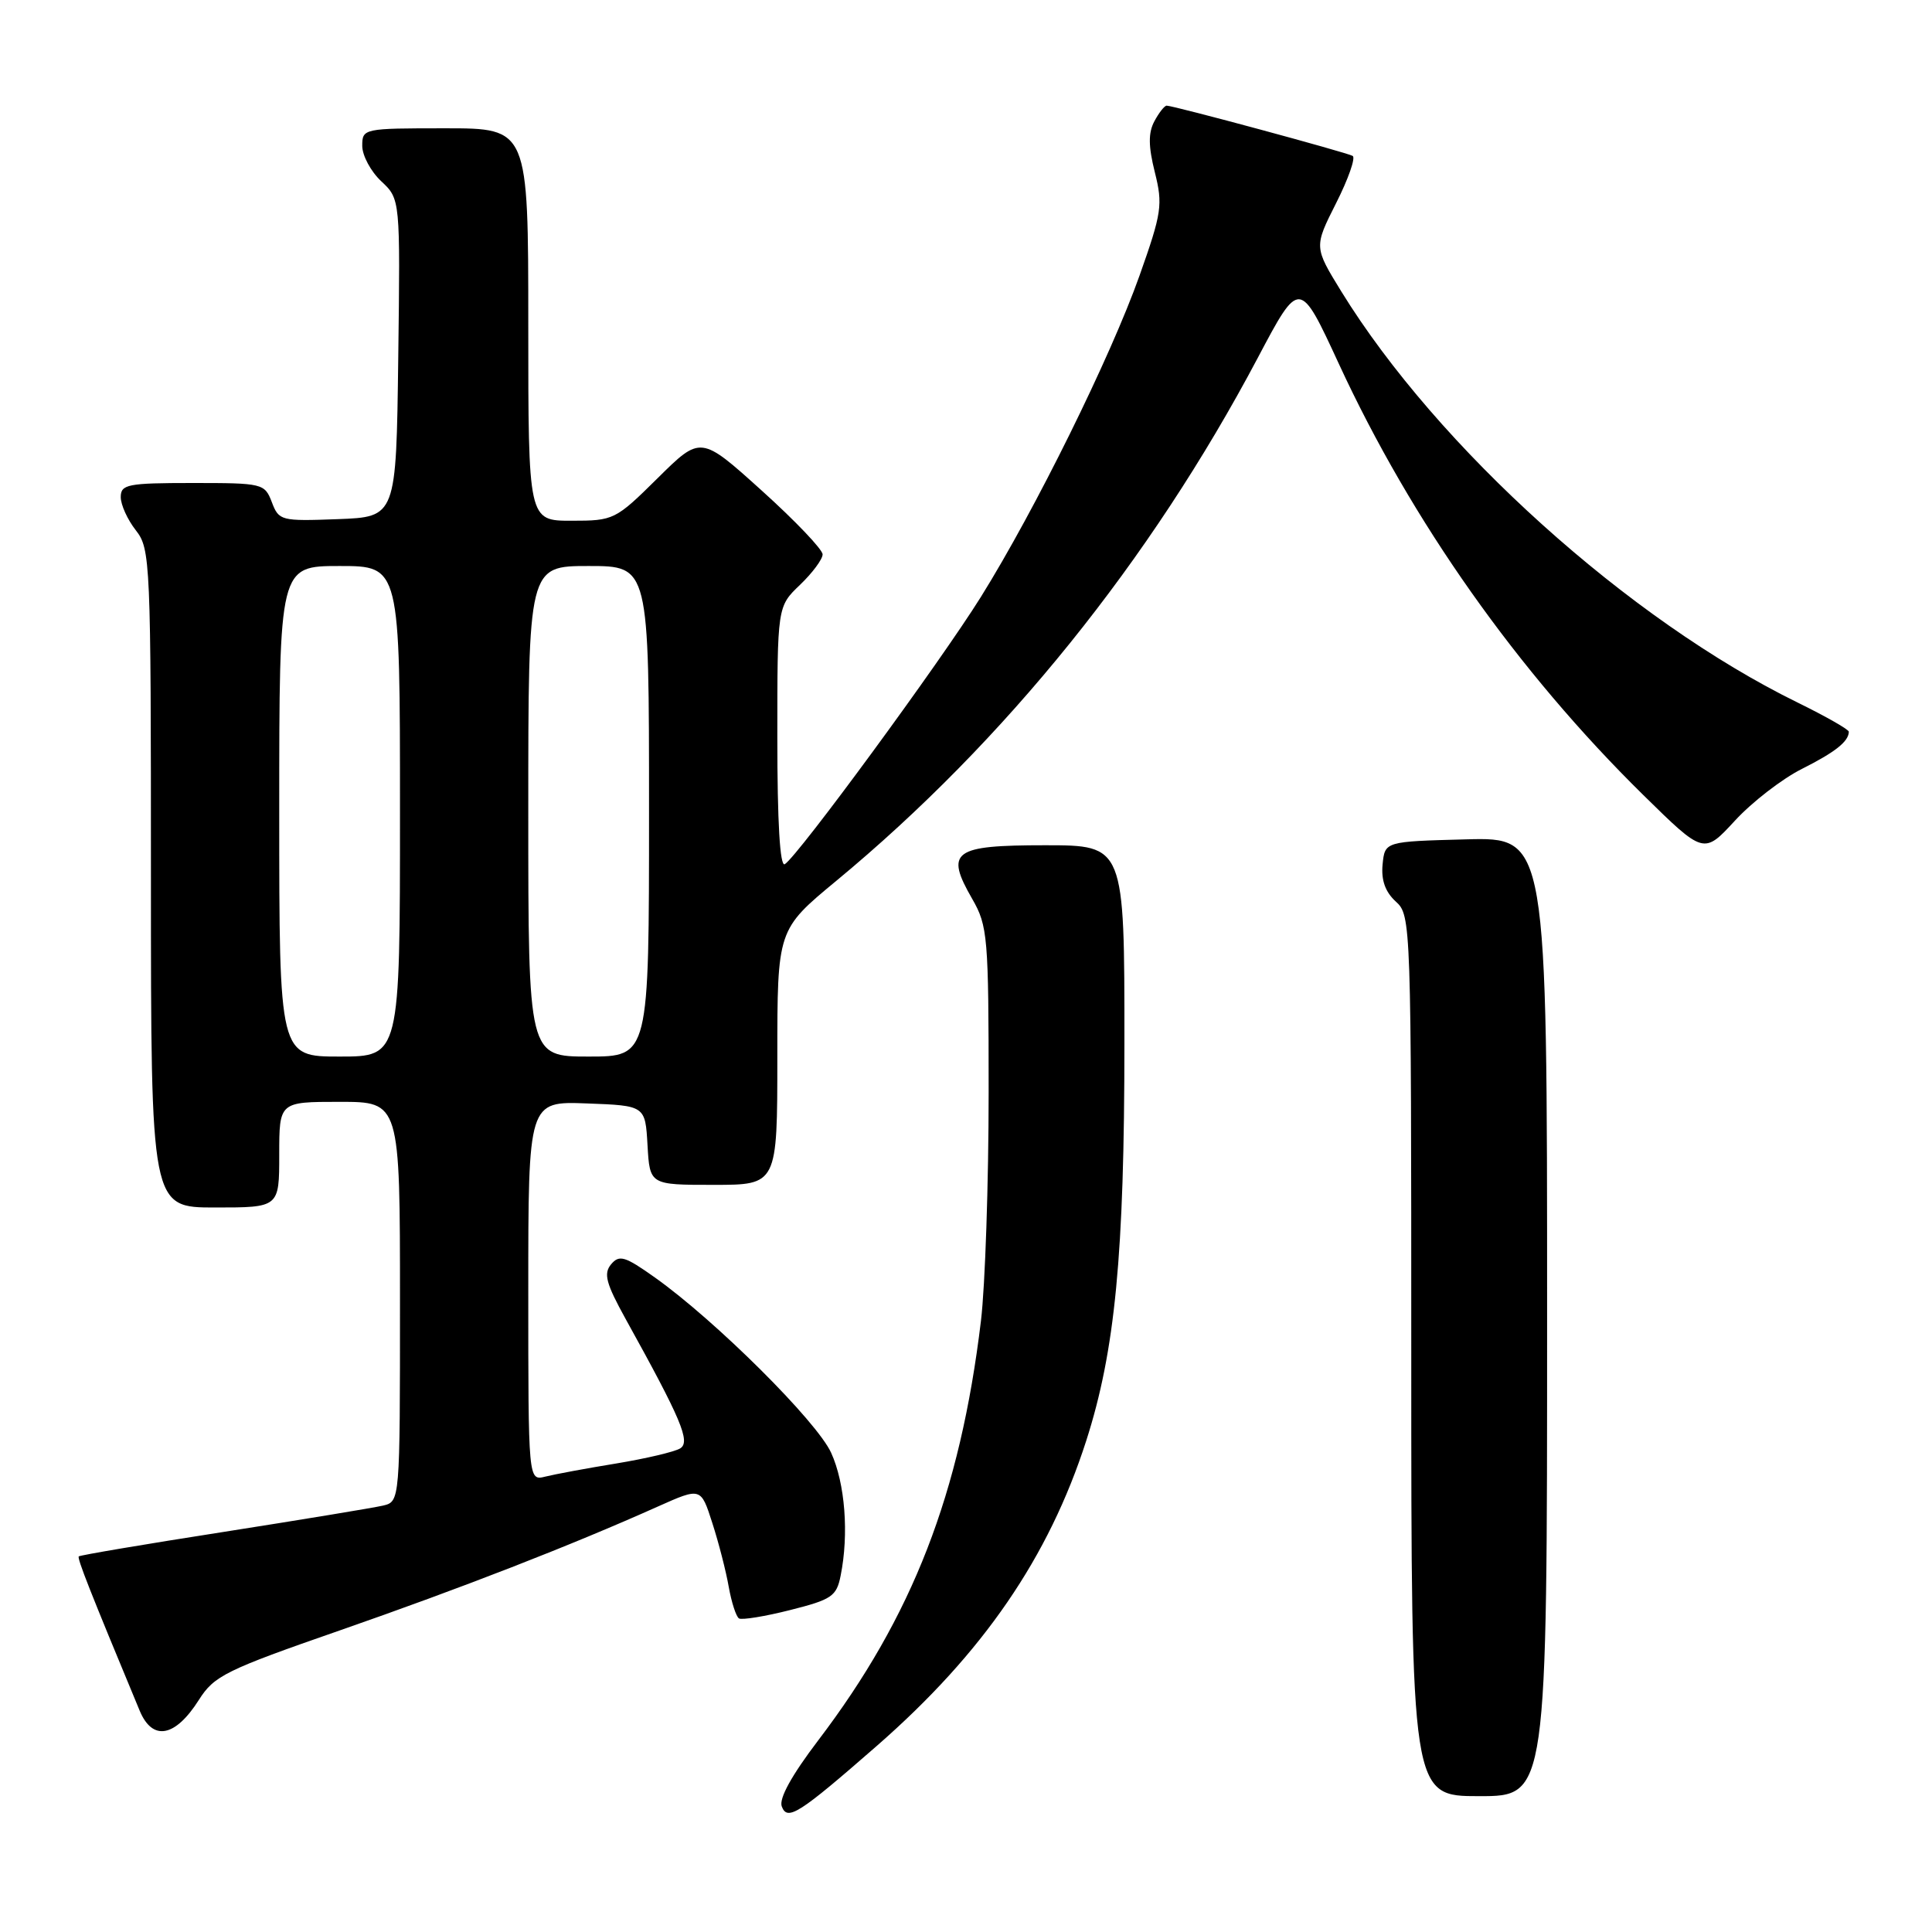 <?xml version="1.0" encoding="UTF-8" standalone="no"?>
<!DOCTYPE svg PUBLIC "-//W3C//DTD SVG 1.1//EN" "http://www.w3.org/Graphics/SVG/1.1/DTD/svg11.dtd" >
<svg xmlns="http://www.w3.org/2000/svg" xmlns:xlink="http://www.w3.org/1999/xlink" version="1.1" viewBox="0 0 256 256">
 <g >
 <path fill="currentColor"
d=" M 116.18 231.34 C 130.26 219.04 138.96 206.36 143.93 190.91 C 147.76 178.99 148.99 166.26 148.99 138.25 C 149.00 112.00 149.00 112.00 138.47 112.00 C 126.28 112.00 125.19 112.80 128.83 119.12 C 130.88 122.68 131.00 124.14 131.00 144.72 C 131.00 156.73 130.54 170.37 129.98 175.03 C 127.22 197.95 120.93 214.16 108.40 230.63 C 104.89 235.25 103.19 238.33 103.59 239.37 C 104.34 241.33 105.86 240.35 116.18 231.34 Z  M 205.00 174.47 C 205.00 110.93 205.00 110.93 194.25 111.22 C 183.50 111.50 183.50 111.50 183.20 114.55 C 183.00 116.63 183.56 118.19 184.95 119.46 C 186.97 121.28 187.00 122.12 187.00 179.65 C 187.00 238.00 187.00 238.00 196.00 238.00 C 205.00 238.00 205.00 238.00 205.00 174.47 Z  M 26.35 225.25 C 28.37 222.05 29.91 221.29 45.02 216.04 C 61.08 210.45 75.66 204.78 87.18 199.62 C 92.87 197.08 92.87 197.08 94.38 201.79 C 95.22 204.38 96.20 208.19 96.56 210.26 C 96.93 212.33 97.54 214.21 97.92 214.45 C 98.30 214.68 101.35 214.19 104.70 213.34 C 110.21 211.95 110.85 211.52 111.39 208.78 C 112.50 203.26 111.98 196.55 110.13 192.50 C 108.24 188.34 94.79 174.96 86.77 169.27 C 82.80 166.45 82.06 166.23 80.97 167.53 C 79.95 168.77 80.30 170.06 82.90 174.77 C 90.28 188.09 91.53 191.05 90.13 191.92 C 89.40 192.37 85.59 193.27 81.65 193.92 C 77.72 194.56 73.49 195.35 72.25 195.66 C 70.00 196.22 70.00 196.22 70.00 171.07 C 70.00 145.92 70.00 145.92 77.75 146.21 C 85.50 146.50 85.50 146.50 85.80 151.75 C 86.10 157.00 86.10 157.00 94.55 157.00 C 103.00 157.00 103.00 157.00 103.00 140.09 C 103.00 123.18 103.00 123.18 110.82 116.71 C 133.14 98.24 152.42 74.32 166.66 47.42 C 172.20 36.94 172.20 36.94 177.41 48.22 C 187.07 69.12 201.10 88.98 217.76 105.36 C 225.76 113.22 225.76 113.22 229.88 108.75 C 232.14 106.29 236.14 103.20 238.75 101.89 C 243.18 99.66 244.95 98.26 244.98 96.96 C 244.99 96.67 241.96 94.94 238.25 93.12 C 215.85 82.16 190.47 59.30 177.73 38.62 C 174.11 32.73 174.11 32.73 177.04 26.92 C 178.66 23.72 179.64 20.91 179.24 20.66 C 178.48 20.21 155.51 14.00 154.59 14.00 C 154.30 14.00 153.57 14.93 152.96 16.07 C 152.14 17.60 152.16 19.38 153.02 22.82 C 154.10 27.13 153.94 28.20 151.00 36.50 C 147.17 47.29 137.19 67.51 129.97 79.10 C 124.56 87.77 105.74 113.42 103.99 114.51 C 103.35 114.90 103.00 108.96 103.00 97.75 C 103.00 80.37 103.00 80.37 106.00 77.50 C 107.65 75.92 109.00 74.10 109.00 73.46 C 109.00 72.81 105.37 69.00 100.93 65.00 C 92.85 57.71 92.85 57.71 87.15 63.35 C 81.55 68.89 81.33 69.00 75.72 69.00 C 70.00 69.00 70.00 69.00 70.00 43.00 C 70.00 17.00 70.00 17.00 59.00 17.00 C 48.15 17.00 48.00 17.03 48.00 19.33 C 48.00 20.60 49.13 22.72 50.52 24.02 C 53.04 26.38 53.04 26.38 52.77 47.44 C 52.50 68.50 52.50 68.50 44.74 68.79 C 37.23 69.07 36.95 69.00 36.02 66.54 C 35.07 64.06 34.81 64.00 25.52 64.00 C 16.90 64.00 16.00 64.18 16.00 65.87 C 16.00 66.89 16.90 68.87 18.00 70.27 C 19.93 72.73 20.00 74.33 20.00 116.41 C 20.00 160.00 20.00 160.00 28.50 160.00 C 37.00 160.00 37.00 160.00 37.00 153.00 C 37.00 146.00 37.00 146.00 45.00 146.00 C 53.00 146.00 53.00 146.00 53.00 172.48 C 53.00 198.96 53.00 198.96 50.75 199.50 C 49.51 199.79 40.00 201.36 29.61 202.99 C 19.22 204.61 10.60 206.07 10.44 206.23 C 10.20 206.47 11.90 210.79 18.51 226.68 C 20.21 230.75 23.21 230.20 26.35 225.25 Z  M 37.00 107.50 C 37.00 75.00 37.00 75.00 45.00 75.00 C 53.00 75.00 53.00 75.00 53.00 107.50 C 53.00 140.00 53.00 140.00 45.00 140.00 C 37.00 140.00 37.00 140.00 37.00 107.50 Z  M 70.00 107.50 C 70.00 75.00 70.00 75.00 78.00 75.00 C 86.00 75.00 86.00 75.00 86.00 107.50 C 86.00 140.00 86.00 140.00 78.00 140.00 C 70.00 140.00 70.00 140.00 70.00 107.50 Z "/>
</g>
</svg>